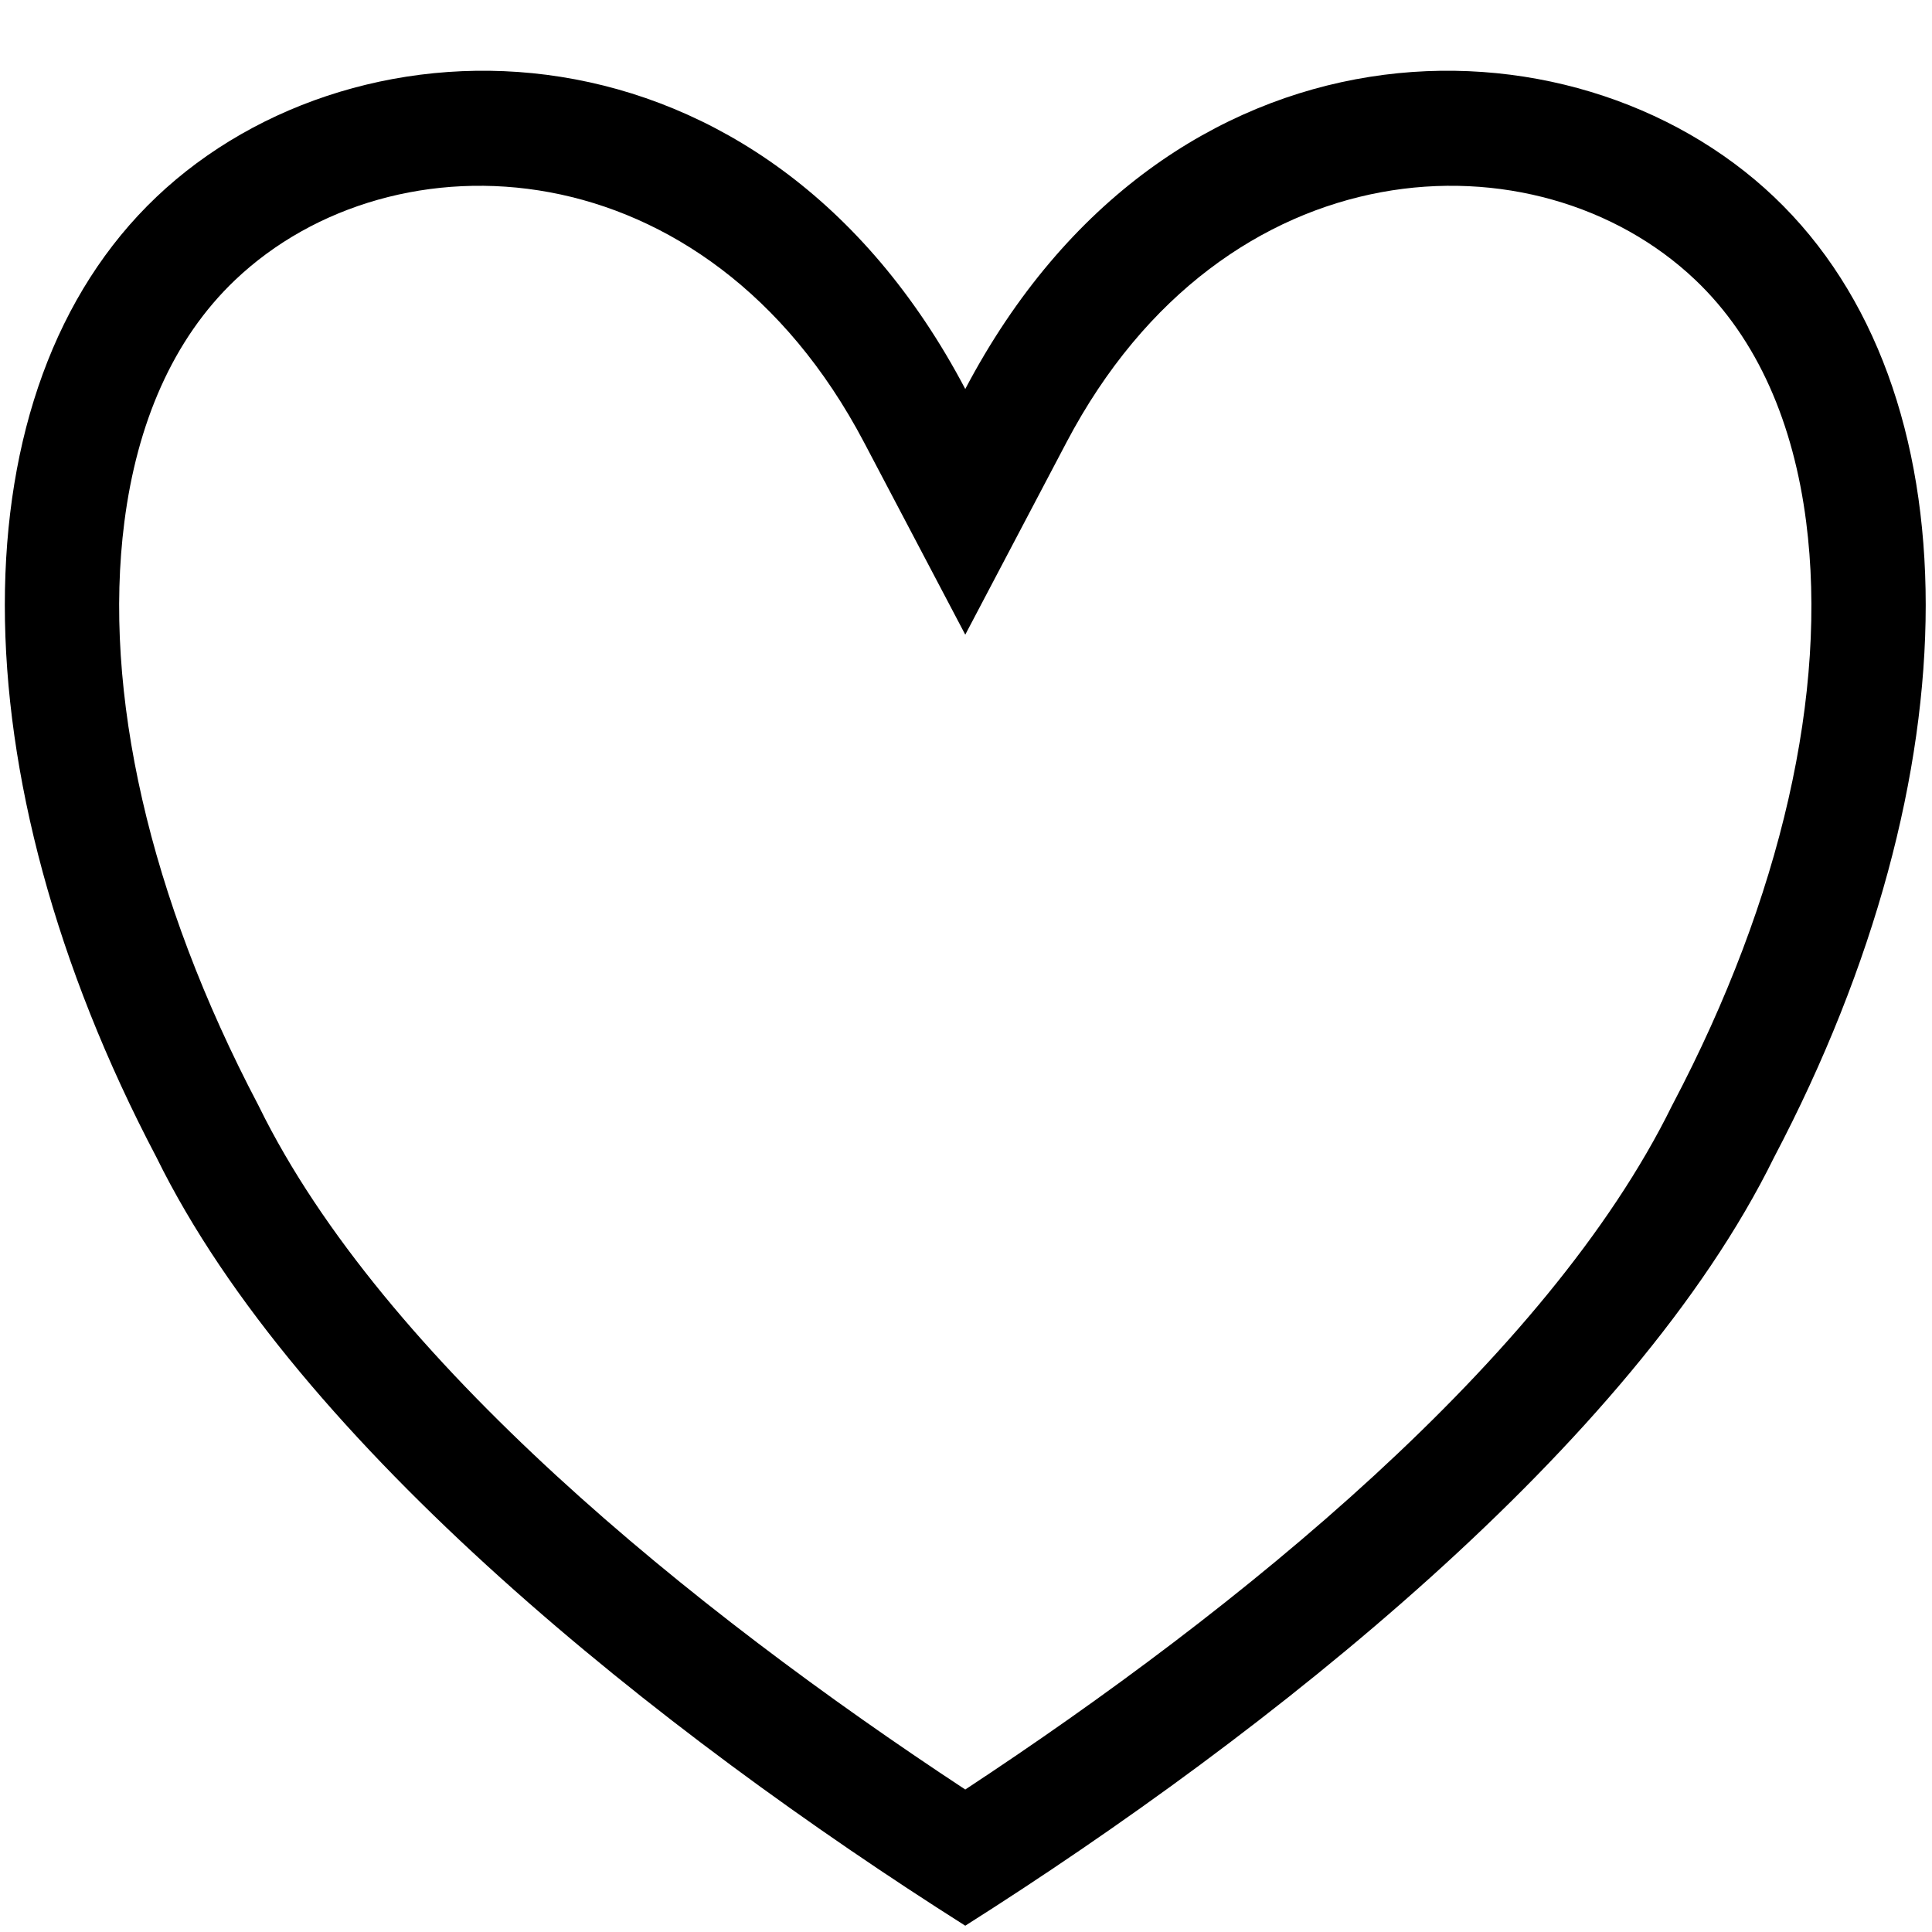 <?xml version="1.0" encoding="UTF-8" standalone="no"?>
<!DOCTYPE svg PUBLIC "-//W3C//DTD SVG 1.1//EN" "http://www.w3.org/Graphics/SVG/1.1/DTD/svg11.dtd">
<svg width="100%" height="100%" viewBox="0 0 1182 1182" version="1.1" xmlns="http://www.w3.org/2000/svg" xmlns:xlink="http://www.w3.org/1999/xlink" xml:space="preserve" xmlns:serif="http://www.serif.com/" style="fill-rule:evenodd;clip-rule:evenodd;stroke-linejoin:round;stroke-miterlimit:2;">
    <g transform="matrix(0.995,0,0,0.995,2.953,2.953)">
        <path d="M590.551,236.22C714.878,0 963.53,0 1087.86,118.11C1212.19,236.22 1212.19,472.441 1087.86,708.661C1000.83,885.827 777.041,1062.99 590.551,1181.1C404.061,1062.99 180.274,885.827 93.245,708.661C-31.082,472.441 -31.082,236.22 93.245,118.11C217.572,0 466.225,0 590.551,236.22ZM528.295,268.986C431.175,84.458 238.82,76.851 141.7,169.115C103.084,205.8 81.232,257.77 73.509,317.934C60.132,422.136 88.618,548.819 155.957,676.762L156.39,677.643C232.812,833.217 422.686,986.881 590.551,1097.36C758.416,986.881 948.292,833.216 1025.15,676.762L1025.61,675.894C1092.49,548.819 1120.98,422.136 1107.6,317.934C1099.88,257.771 1078.02,205.801 1039.41,169.116C942.283,76.851 749.928,84.457 652.806,268.986L590.551,387.271L528.295,268.986Z"/>
    </g>
</svg>
